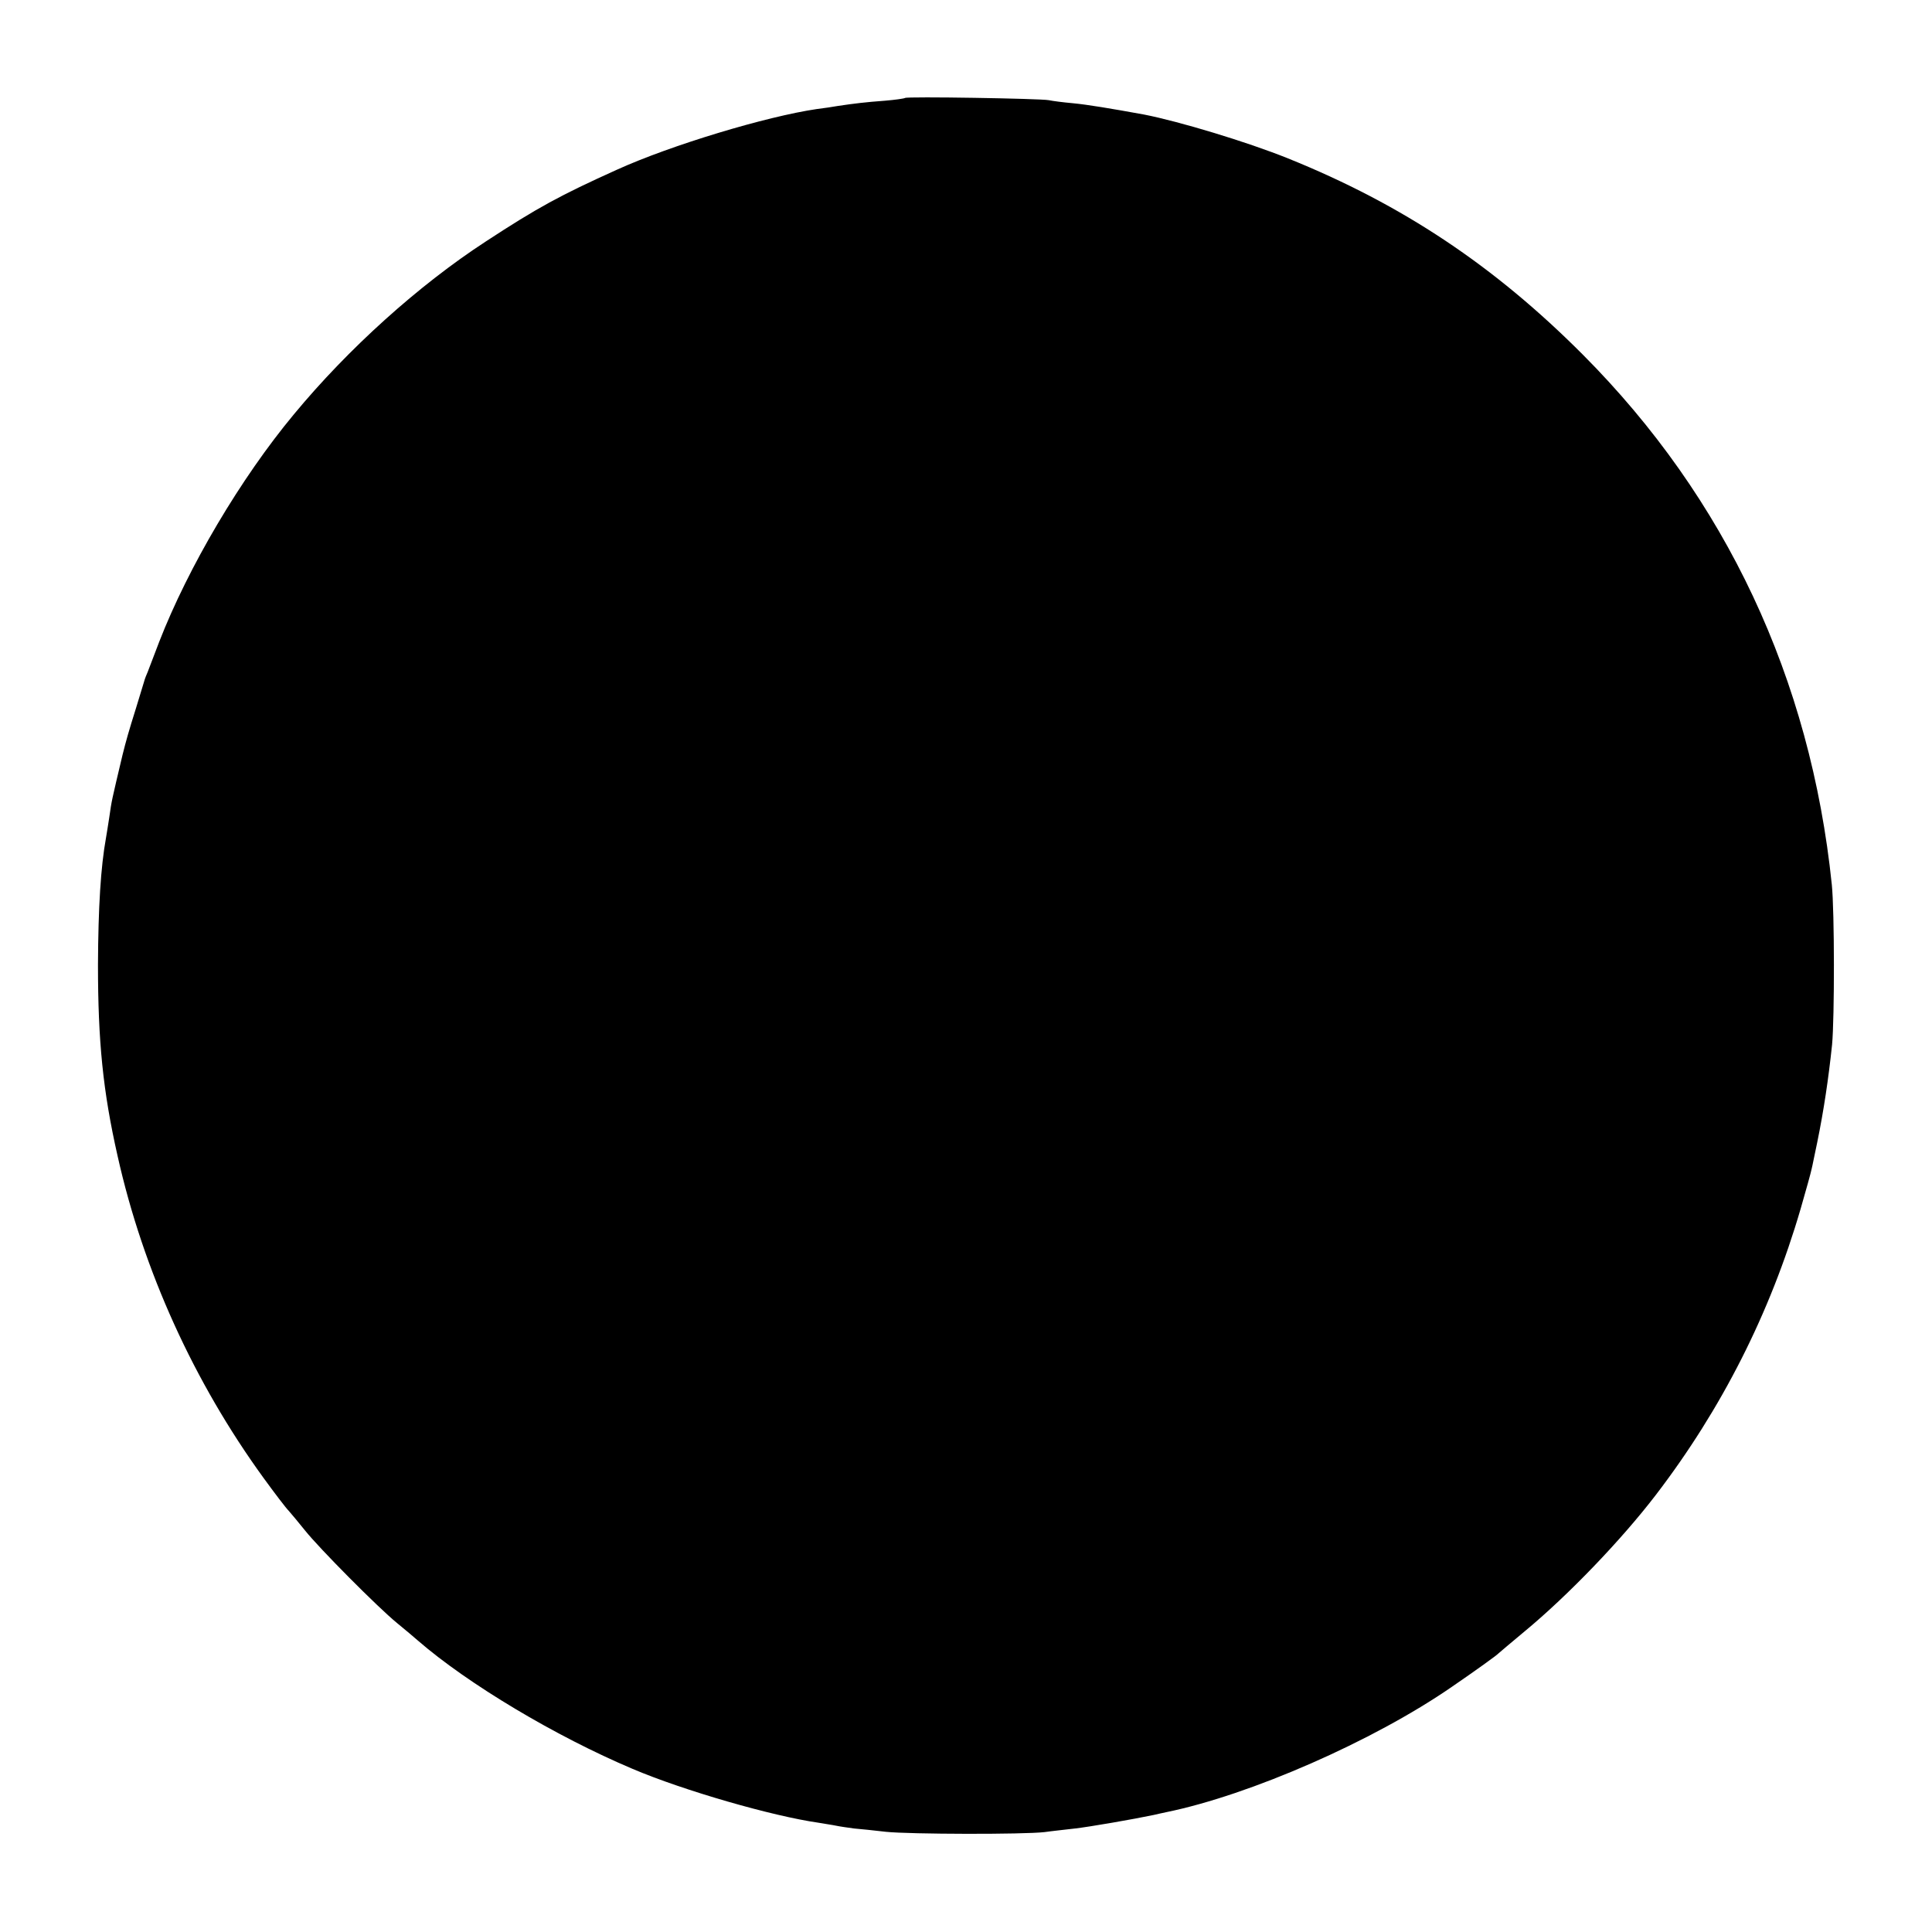 <?xml version="1.0" standalone="no"?>
<!DOCTYPE svg PUBLIC "-//W3C//DTD SVG 20010904//EN"
 "http://www.w3.org/TR/2001/REC-SVG-20010904/DTD/svg10.dtd">
<svg version="1.0" xmlns="http://www.w3.org/2000/svg"
 width="700pt" height="700pt" viewBox="0 0 700 700"
 preserveAspectRatio="xMidYMid meet">
<g transform="translate(0,700) scale(0.1,-0.1)"
fill="#000000" stroke="none">
<path d="M3279 6645 c-3 -2 -36 -7 -74 -10 -68 -5 -110 -10 -170 -19 -16 -3
-50 -8 -75 -11 -184 -27 -529 -131 -725 -220 -206 -93 -287 -137 -475 -260
-244 -159 -499 -389 -695 -626 -193 -232 -383 -554 -488 -824 -19 -49 -38 -99
-42 -110 -5 -11 -9 -22 -10 -25 -1 -3 -15 -50 -32 -105 -27 -86 -36 -118 -49
-170 -40 -169 -39 -163 -48 -226 -4 -25 -9 -59 -12 -75 -19 -105 -28 -251 -29
-459 0 -278 18 -459 71 -693 93 -416 277 -820 529 -1167 40 -55 81 -109 92
-120 10 -11 36 -43 58 -70 51 -64 263 -278 334 -336 29 -24 63 -52 75 -63 181
-157 499 -347 778 -465 186 -79 506 -171 673 -195 22 -4 51 -8 65 -11 14 -3
43 -7 65 -10 22 -2 74 -7 115 -12 85 -9 499 -10 575 -1 28 4 77 9 110 13 53 6
214 34 285 49 14 3 34 8 45 10 304 62 751 258 1035 454 89 61 164 115 170 122
3 3 46 39 95 80 157 130 349 330 474 493 239 312 415 660 525 1037 20 69 38
134 40 145 3 11 11 54 20 95 24 117 41 232 54 355 9 97 9 483 -1 580 -77 746
-384 1400 -902 1920 -321 322 -654 544 -1068 711 -149 60 -394 134 -522 159
-121 22 -205 36 -258 41 -34 3 -73 8 -87 11 -30 6 -516 14 -521 8z"/>
</g>
</svg>
